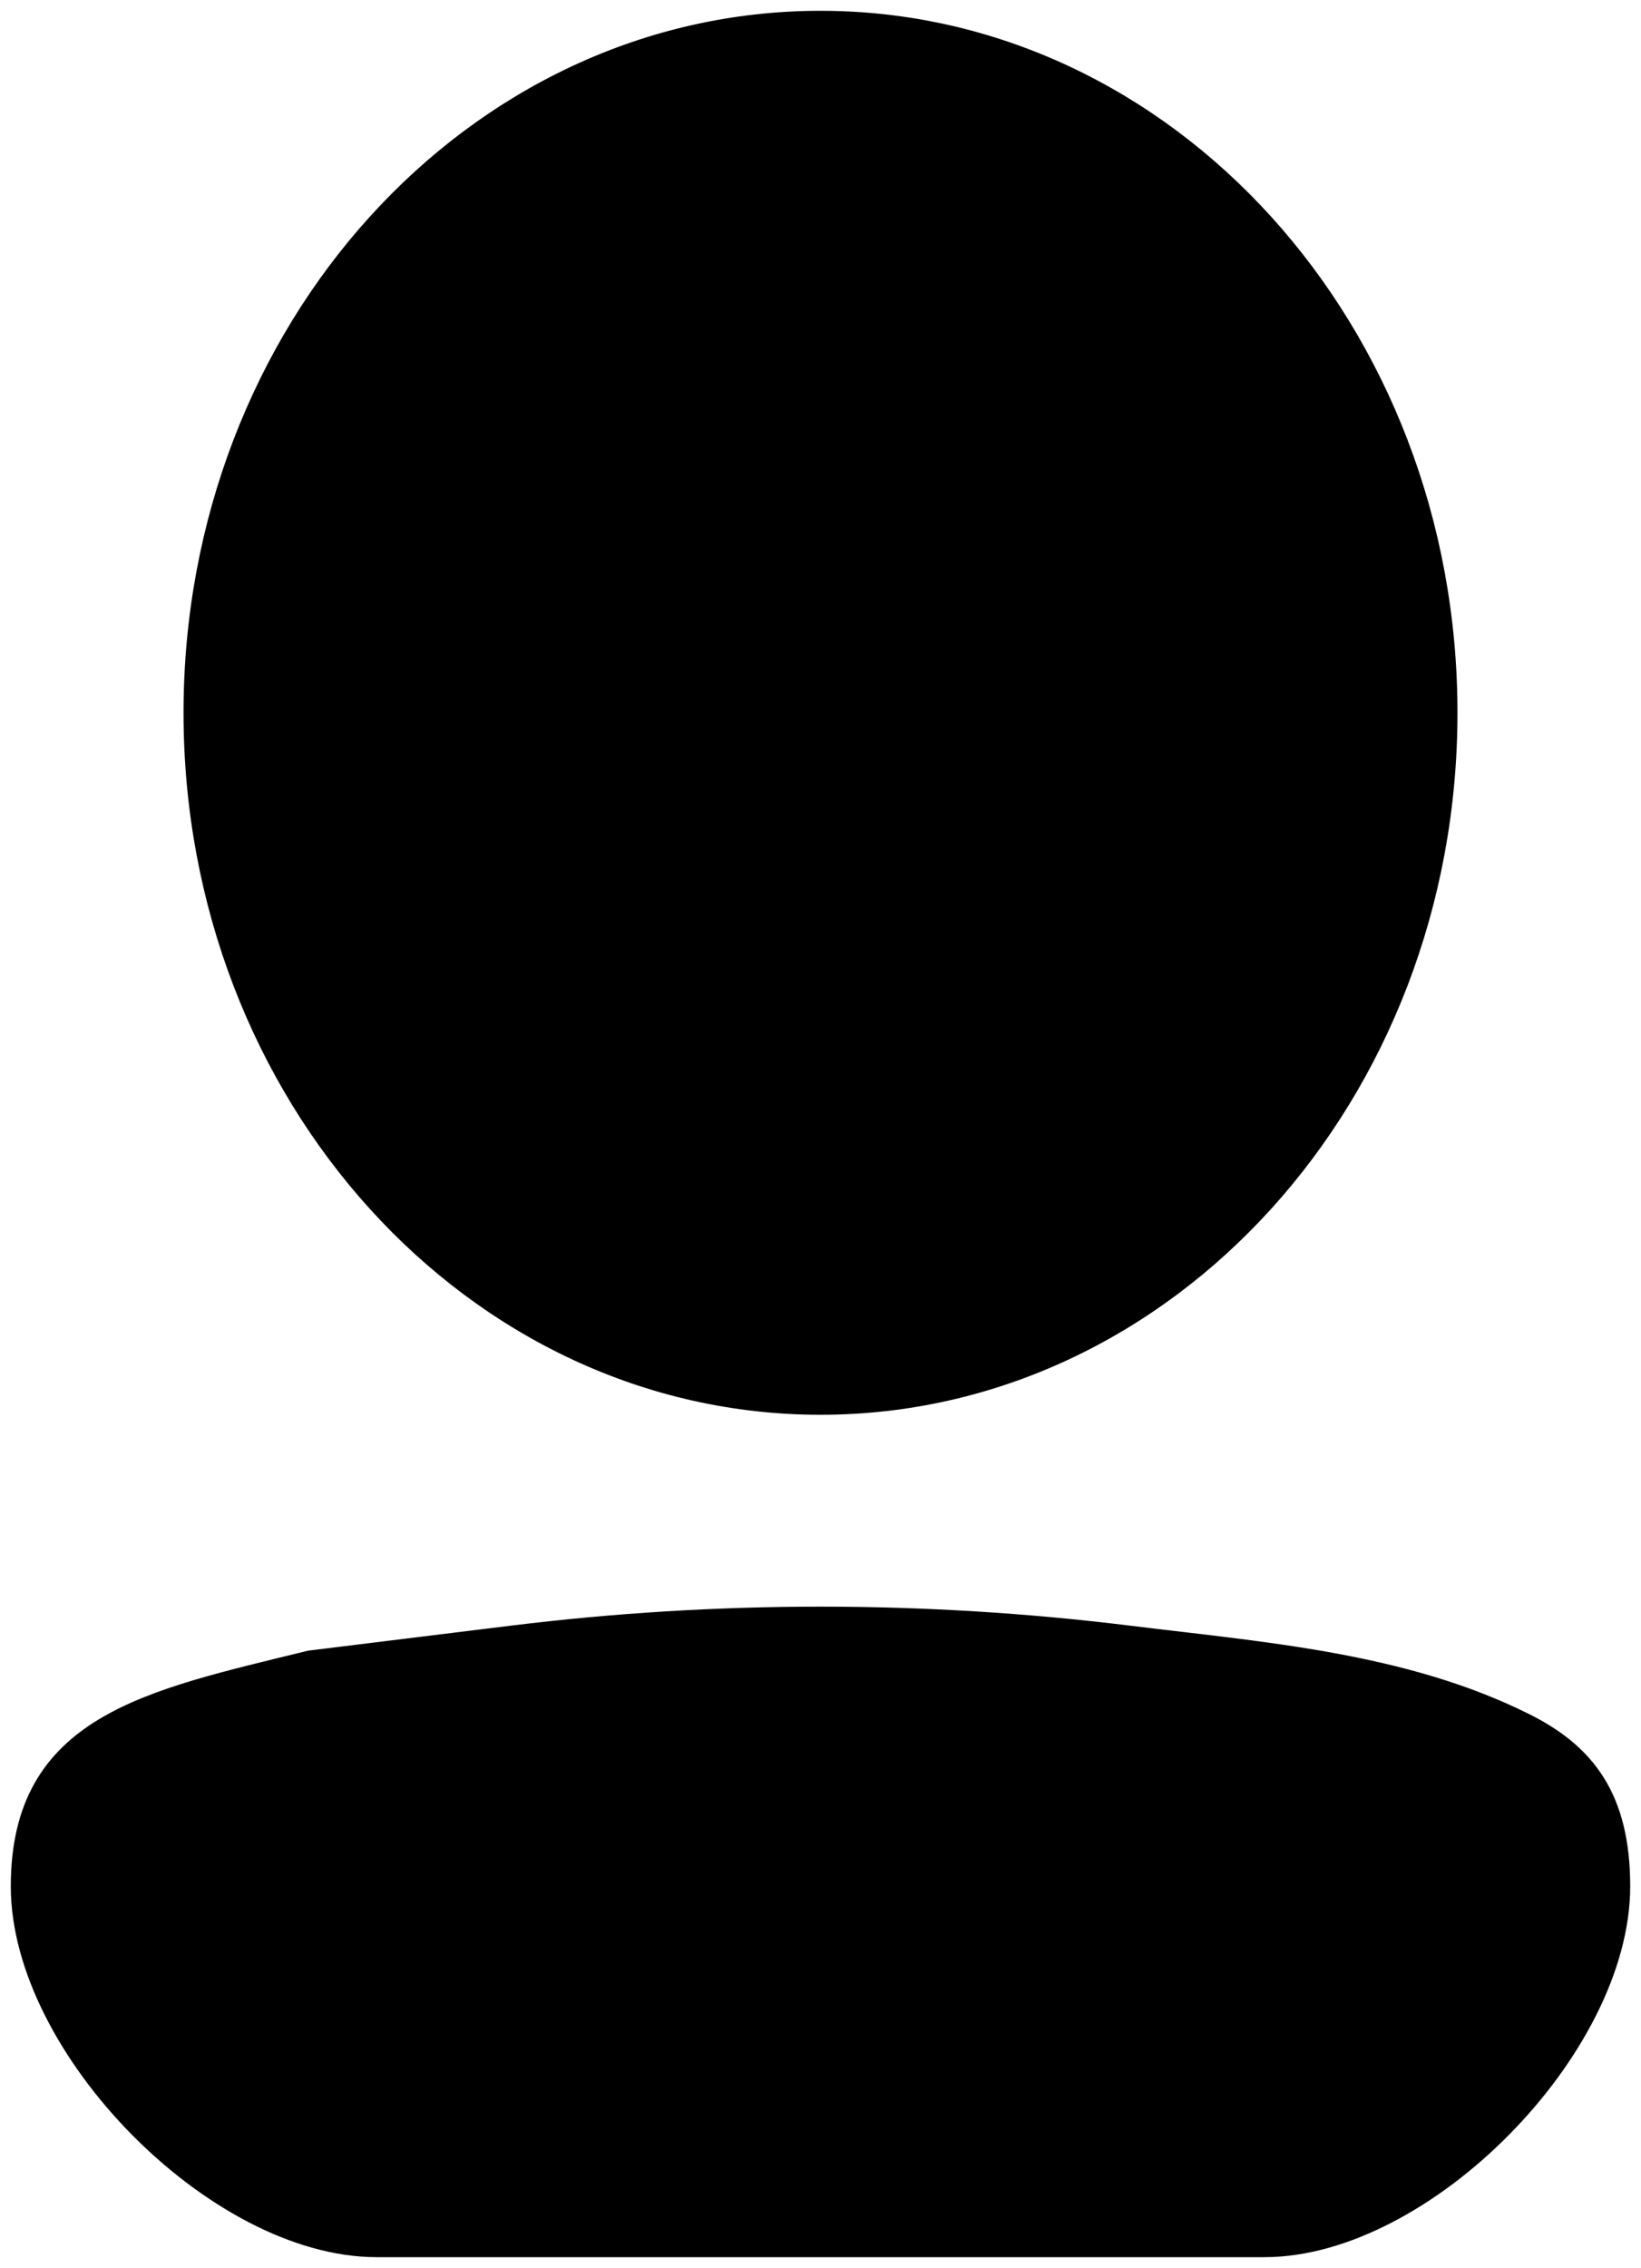 <svg width="76" height="105" viewBox="0 0 76 105" fill="none" xmlns="http://www.w3.org/2000/svg">
<path d="M1 87.331C1 79.851 6.867 78.754 14.361 76.913L23.724 75.759C33.206 74.591 42.794 74.591 52.276 75.759C58.508 76.527 64.989 77.003 70.606 79.809C73.382 81.195 75 83.232 75 87.331C75 94.811 65.935 104 58.556 104H17.444C10.065 104 1 94.811 1 87.331Z" fill="black"/>
<path d="M67 33C67 50.673 54.016 65 38 65C21.984 65 9 50.673 9 33C9 15.327 21.984 1 38 1C54.016 1 67 15.327 67 33Z" fill="black"/>
<path d="M1 87.331C1 79.851 6.867 78.754 14.361 76.913L23.724 75.759C33.206 74.591 42.794 74.591 52.276 75.759C58.508 76.527 64.989 77.003 70.606 79.809C73.382 81.195 75 83.232 75 87.331C75 94.811 65.935 104 58.556 104H17.444C10.065 104 1 94.811 1 87.331Z" stroke="black"/>
<path d="M67 33C67 50.673 54.016 65 38 65C21.984 65 9 50.673 9 33C9 15.327 21.984 1 38 1C54.016 1 67 15.327 67 33Z" stroke="black"/>
</svg>
